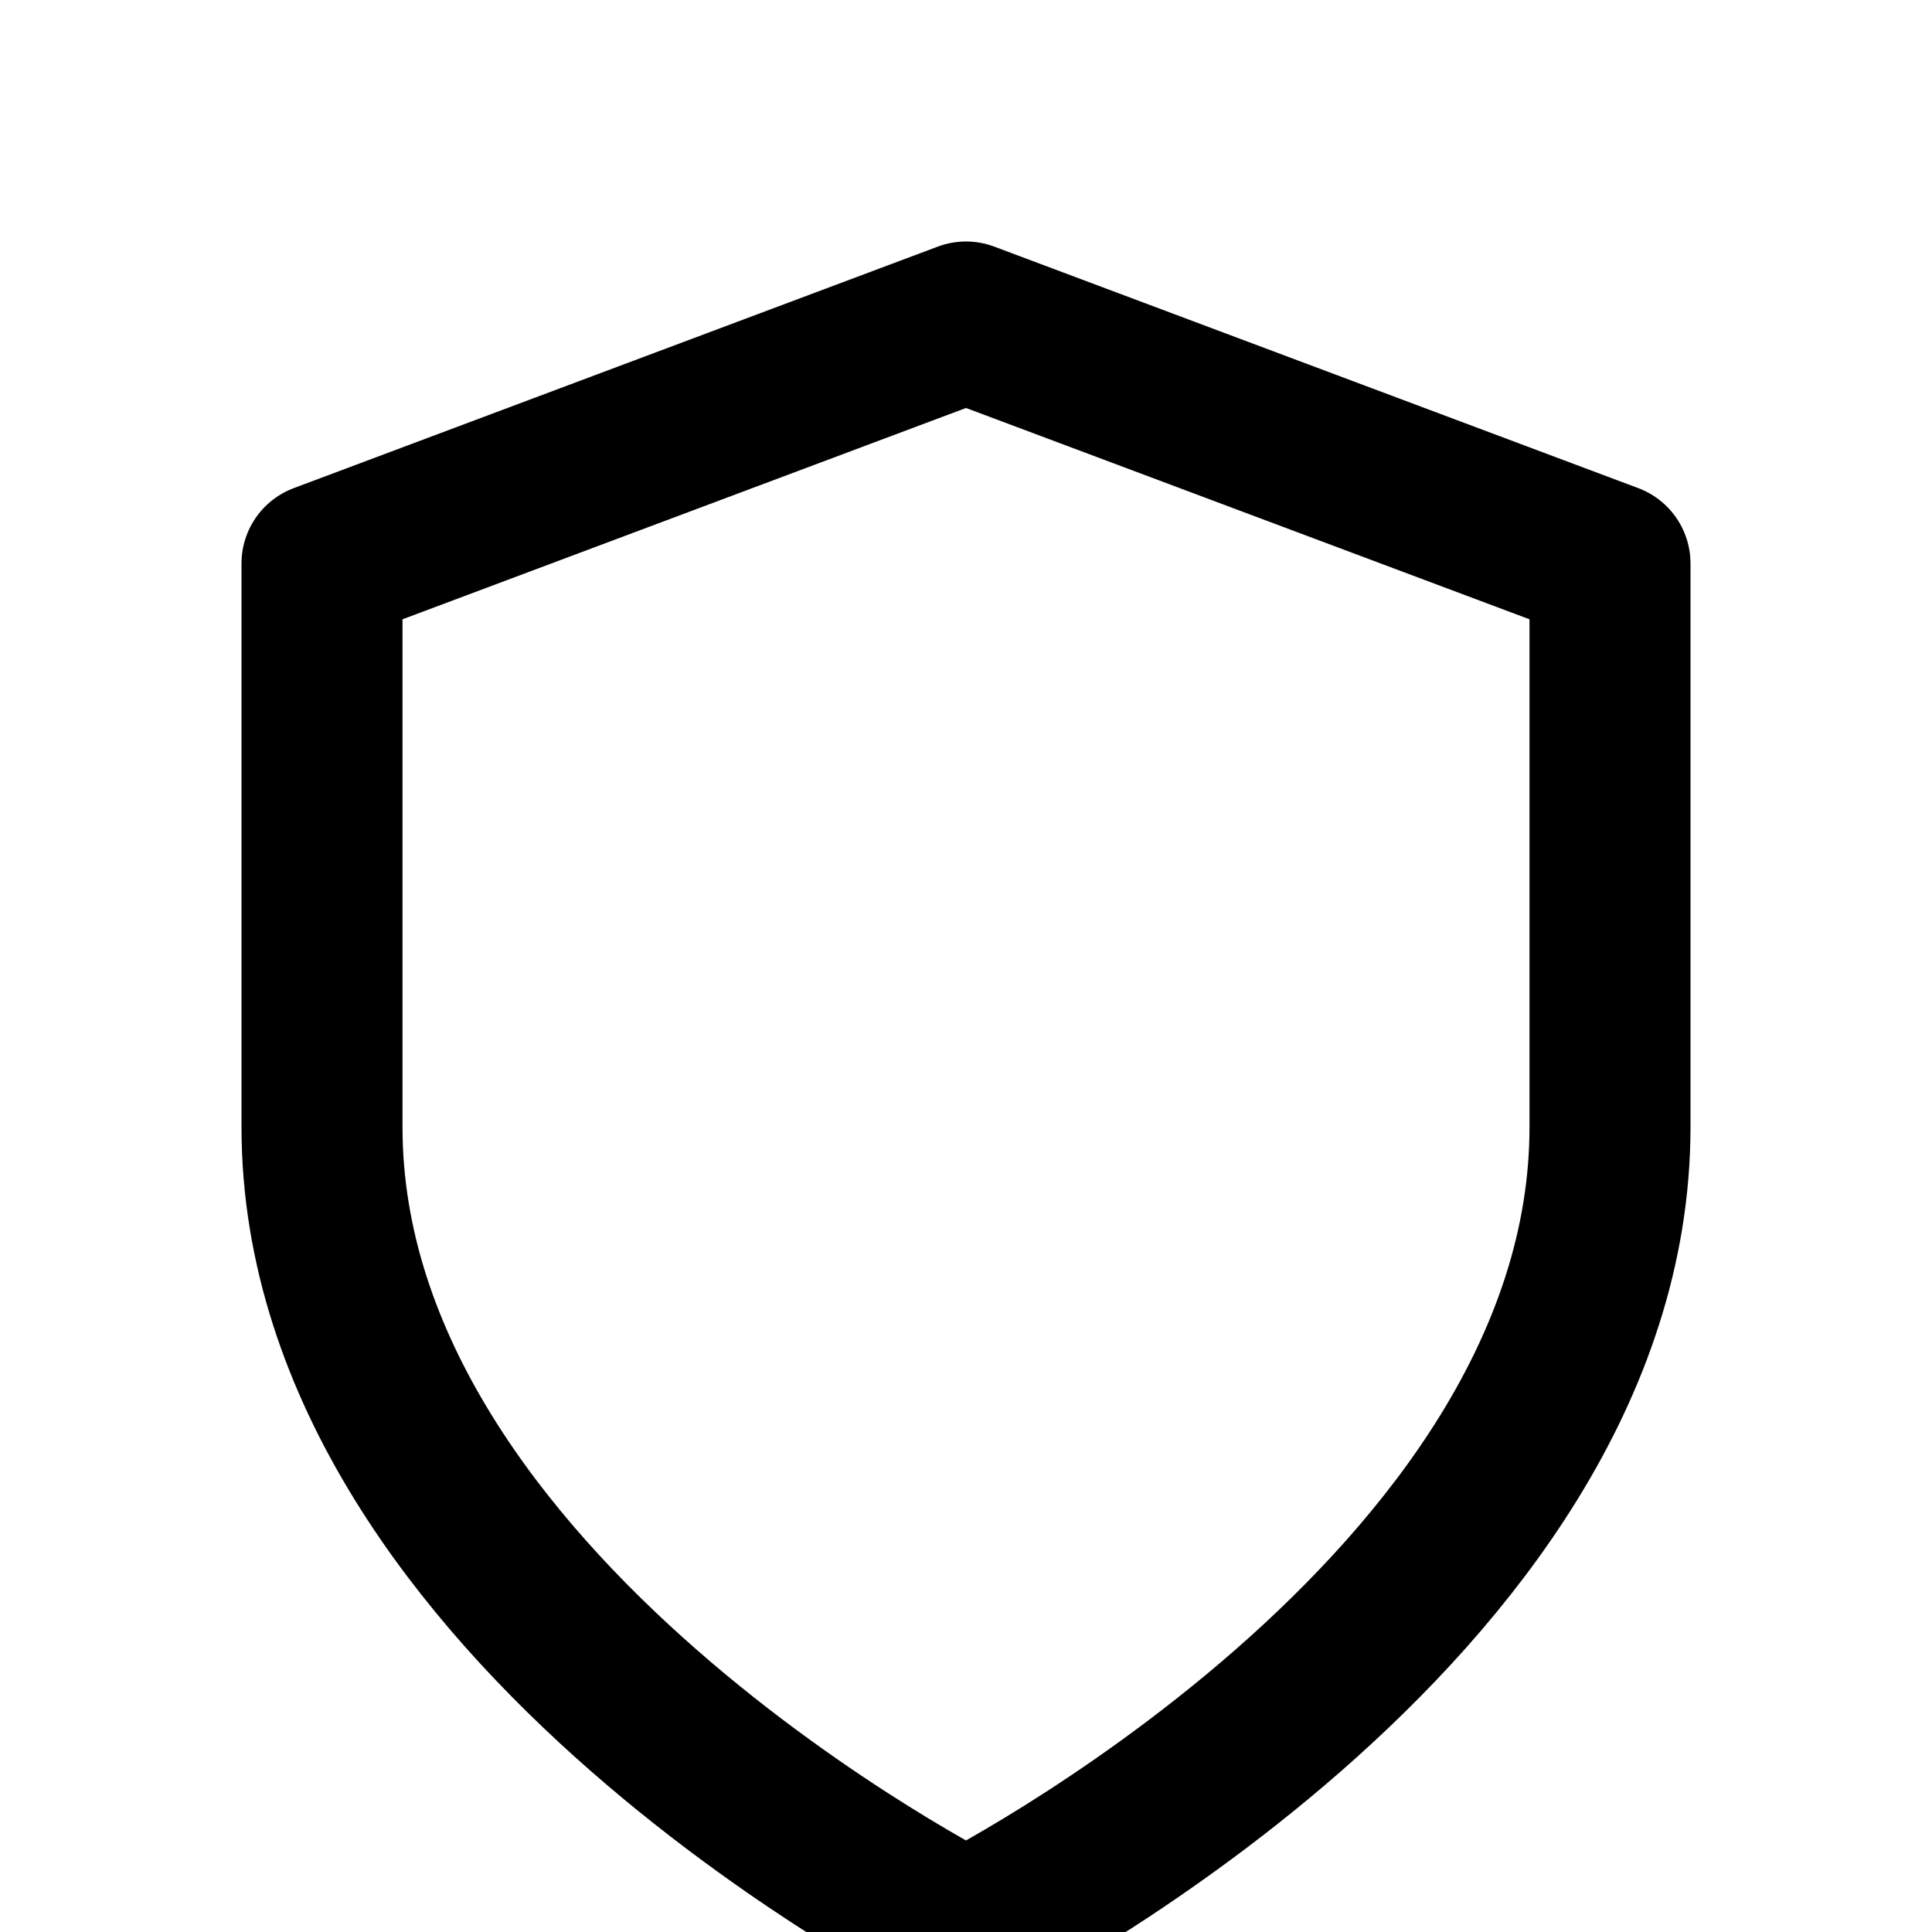 <svg width="24" height="24" viewBox="0 0 24 24" fill="none" xmlns="http://www.w3.org/2000/svg">
<g clip-path="url(#clip0_7_287)">
<path d="M12 24C12 24 20 20 20 14V7L12 4L4 7V14C4 20 12 24 12 24Z" stroke="black" stroke-width="2" stroke-linecap="round" stroke-linejoin="round"/>
</g>
<defs>
<clipPath id="clip0_7_287">
<rect width="24" height="24" fill="white"/>
</clipPath>
</defs>
</svg>
